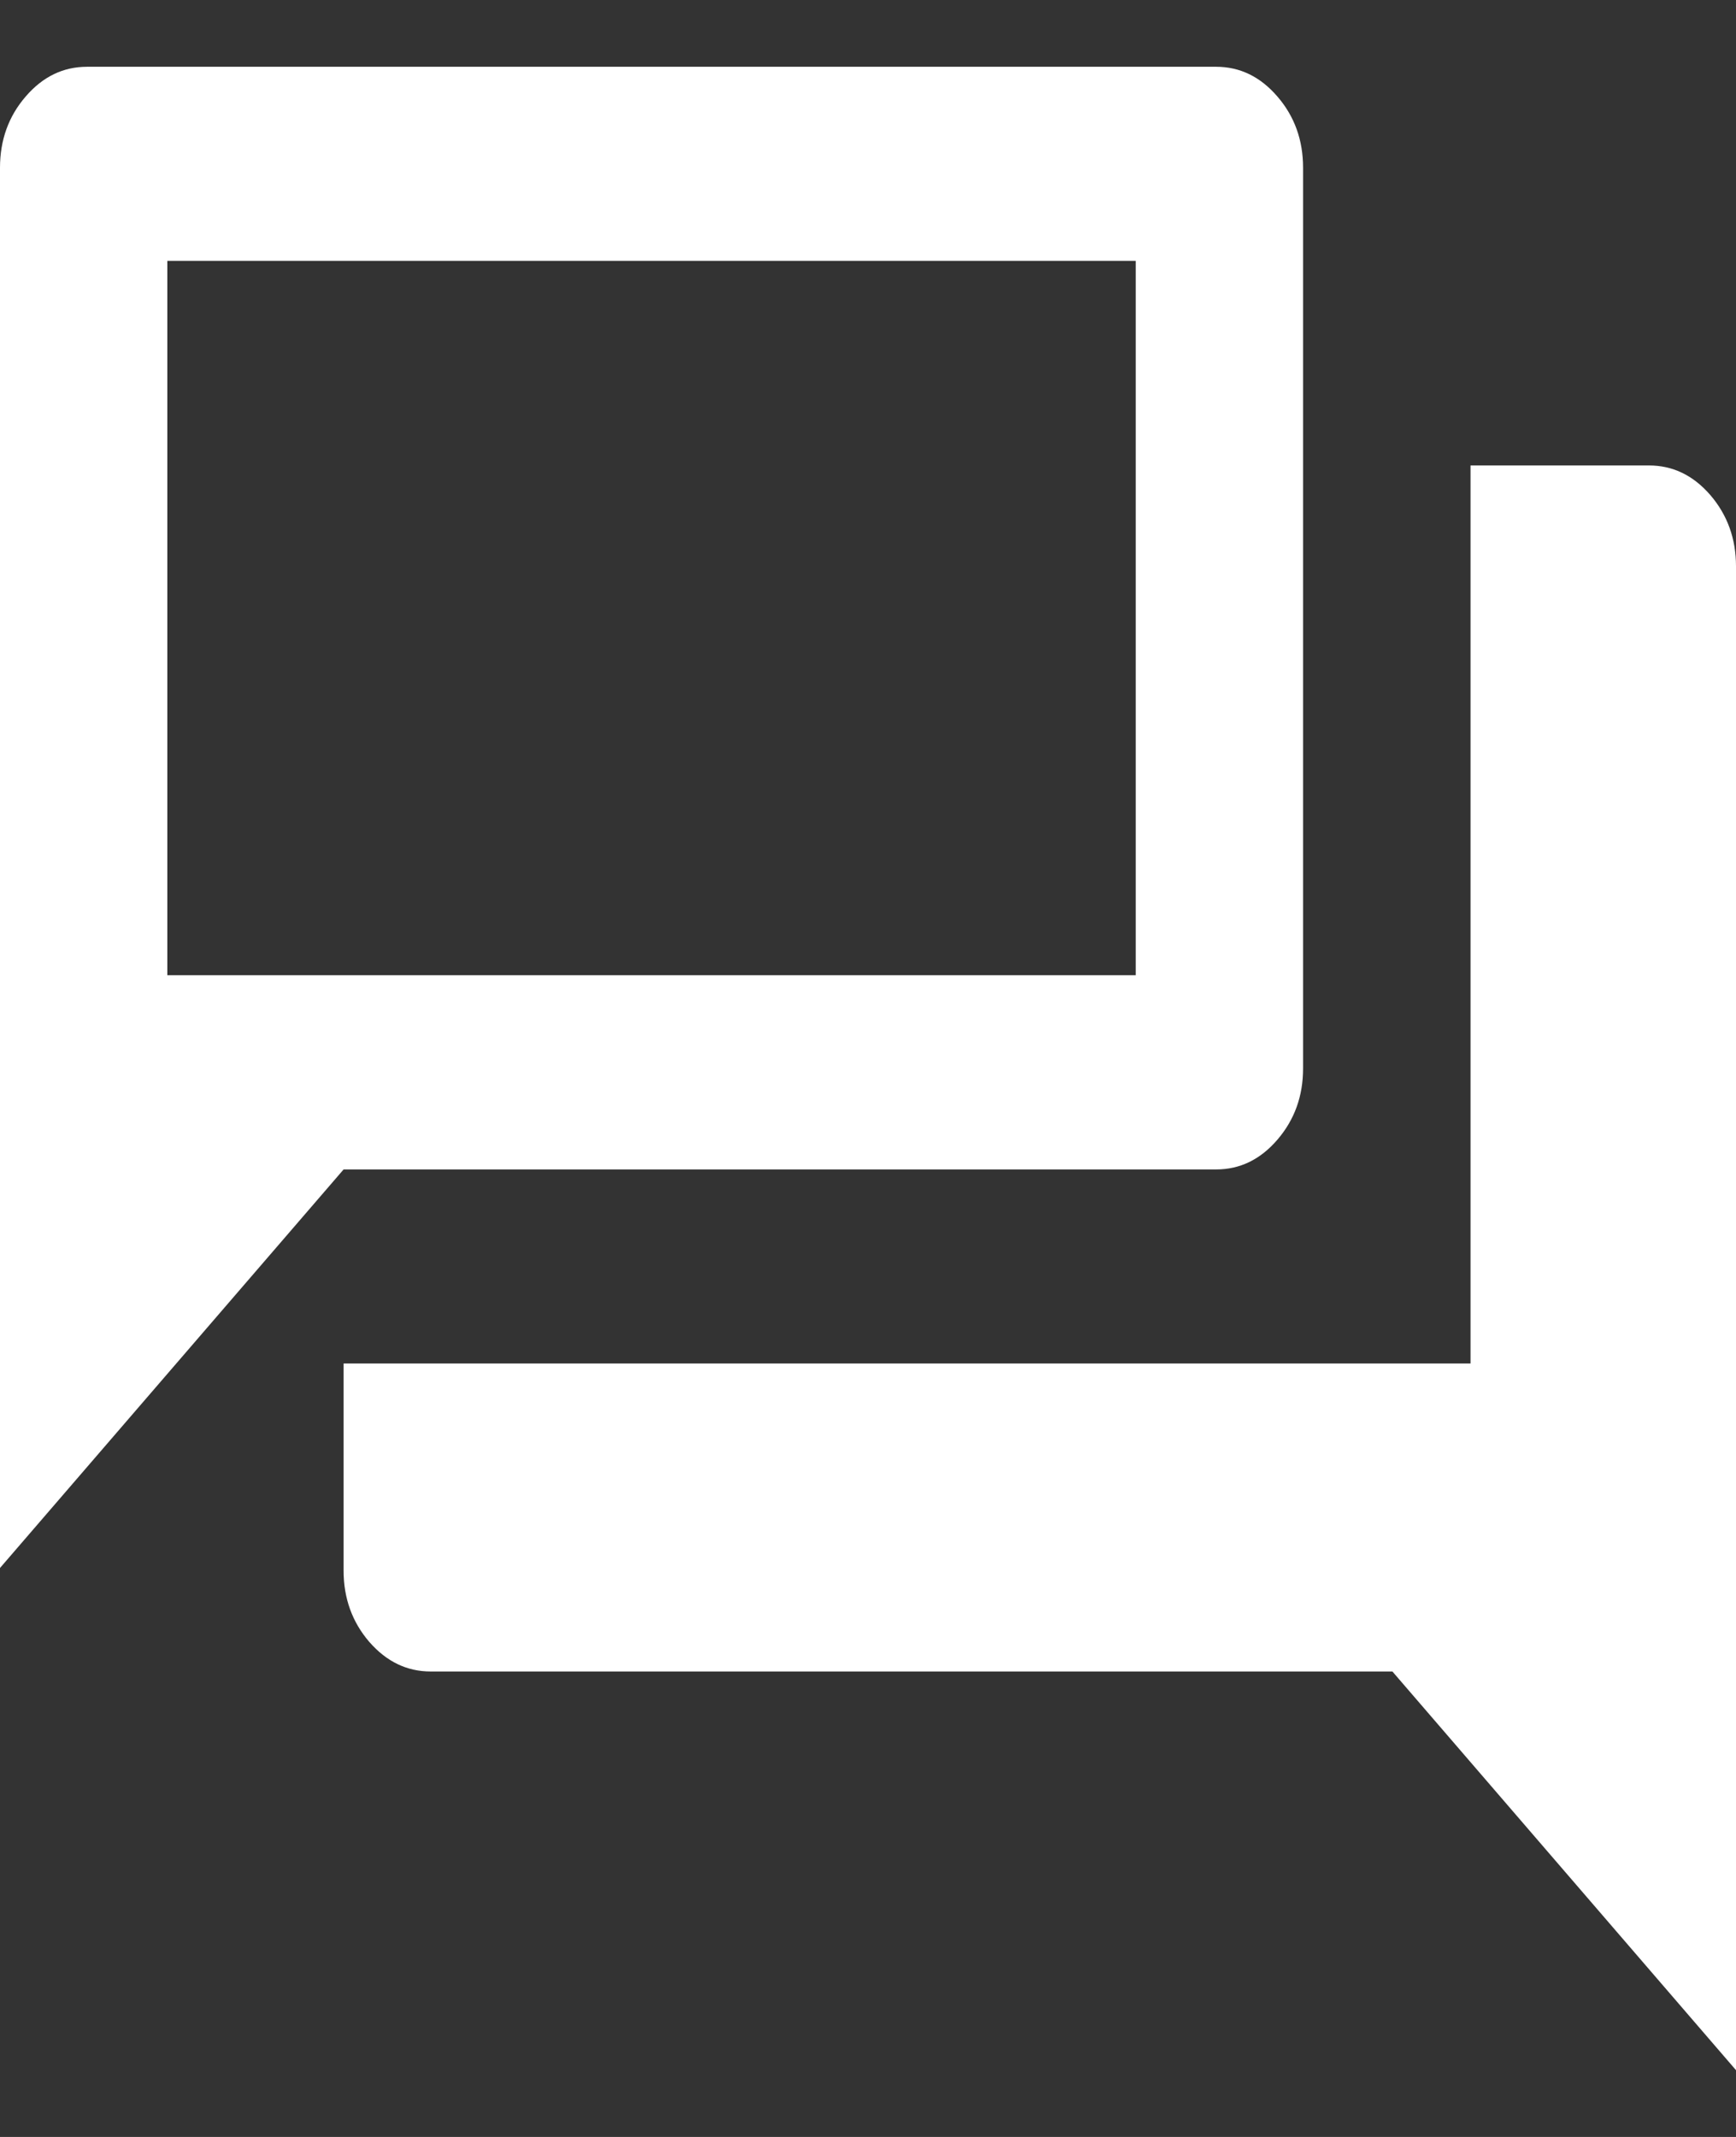 <svg width="13" height="16" viewBox="0 0 13 16" fill="none" xmlns="http://www.w3.org/2000/svg">
<rect x="0" y="0" width="13" height="16" fill="#333333" stroke="none"/>
<path d="M3.225 12.515C3.047 12.515 2.894 12.441 2.765 12.293C2.637 12.144 2.573 11.966 2.573 11.76V10.209H11.012V3.485H12.348C12.527 3.485 12.68 3.559 12.808 3.707C12.936 3.856 13 4.034 13 4.24V15.5L10.427 12.515H3.225ZM0 11.74V1.256C0 1.049 0.064 0.871 0.192 0.723C0.32 0.574 0.473 0.5 0.652 0.5H9.107C9.285 0.5 9.438 0.574 9.566 0.723C9.694 0.871 9.758 1.049 9.758 1.256V8C9.758 8.207 9.694 8.384 9.566 8.533C9.438 8.682 9.285 8.756 9.107 8.756H2.573L0 11.74ZM8.505 7.302V1.953H1.253V7.302H8.505Z" fill="white"/>
</svg>
